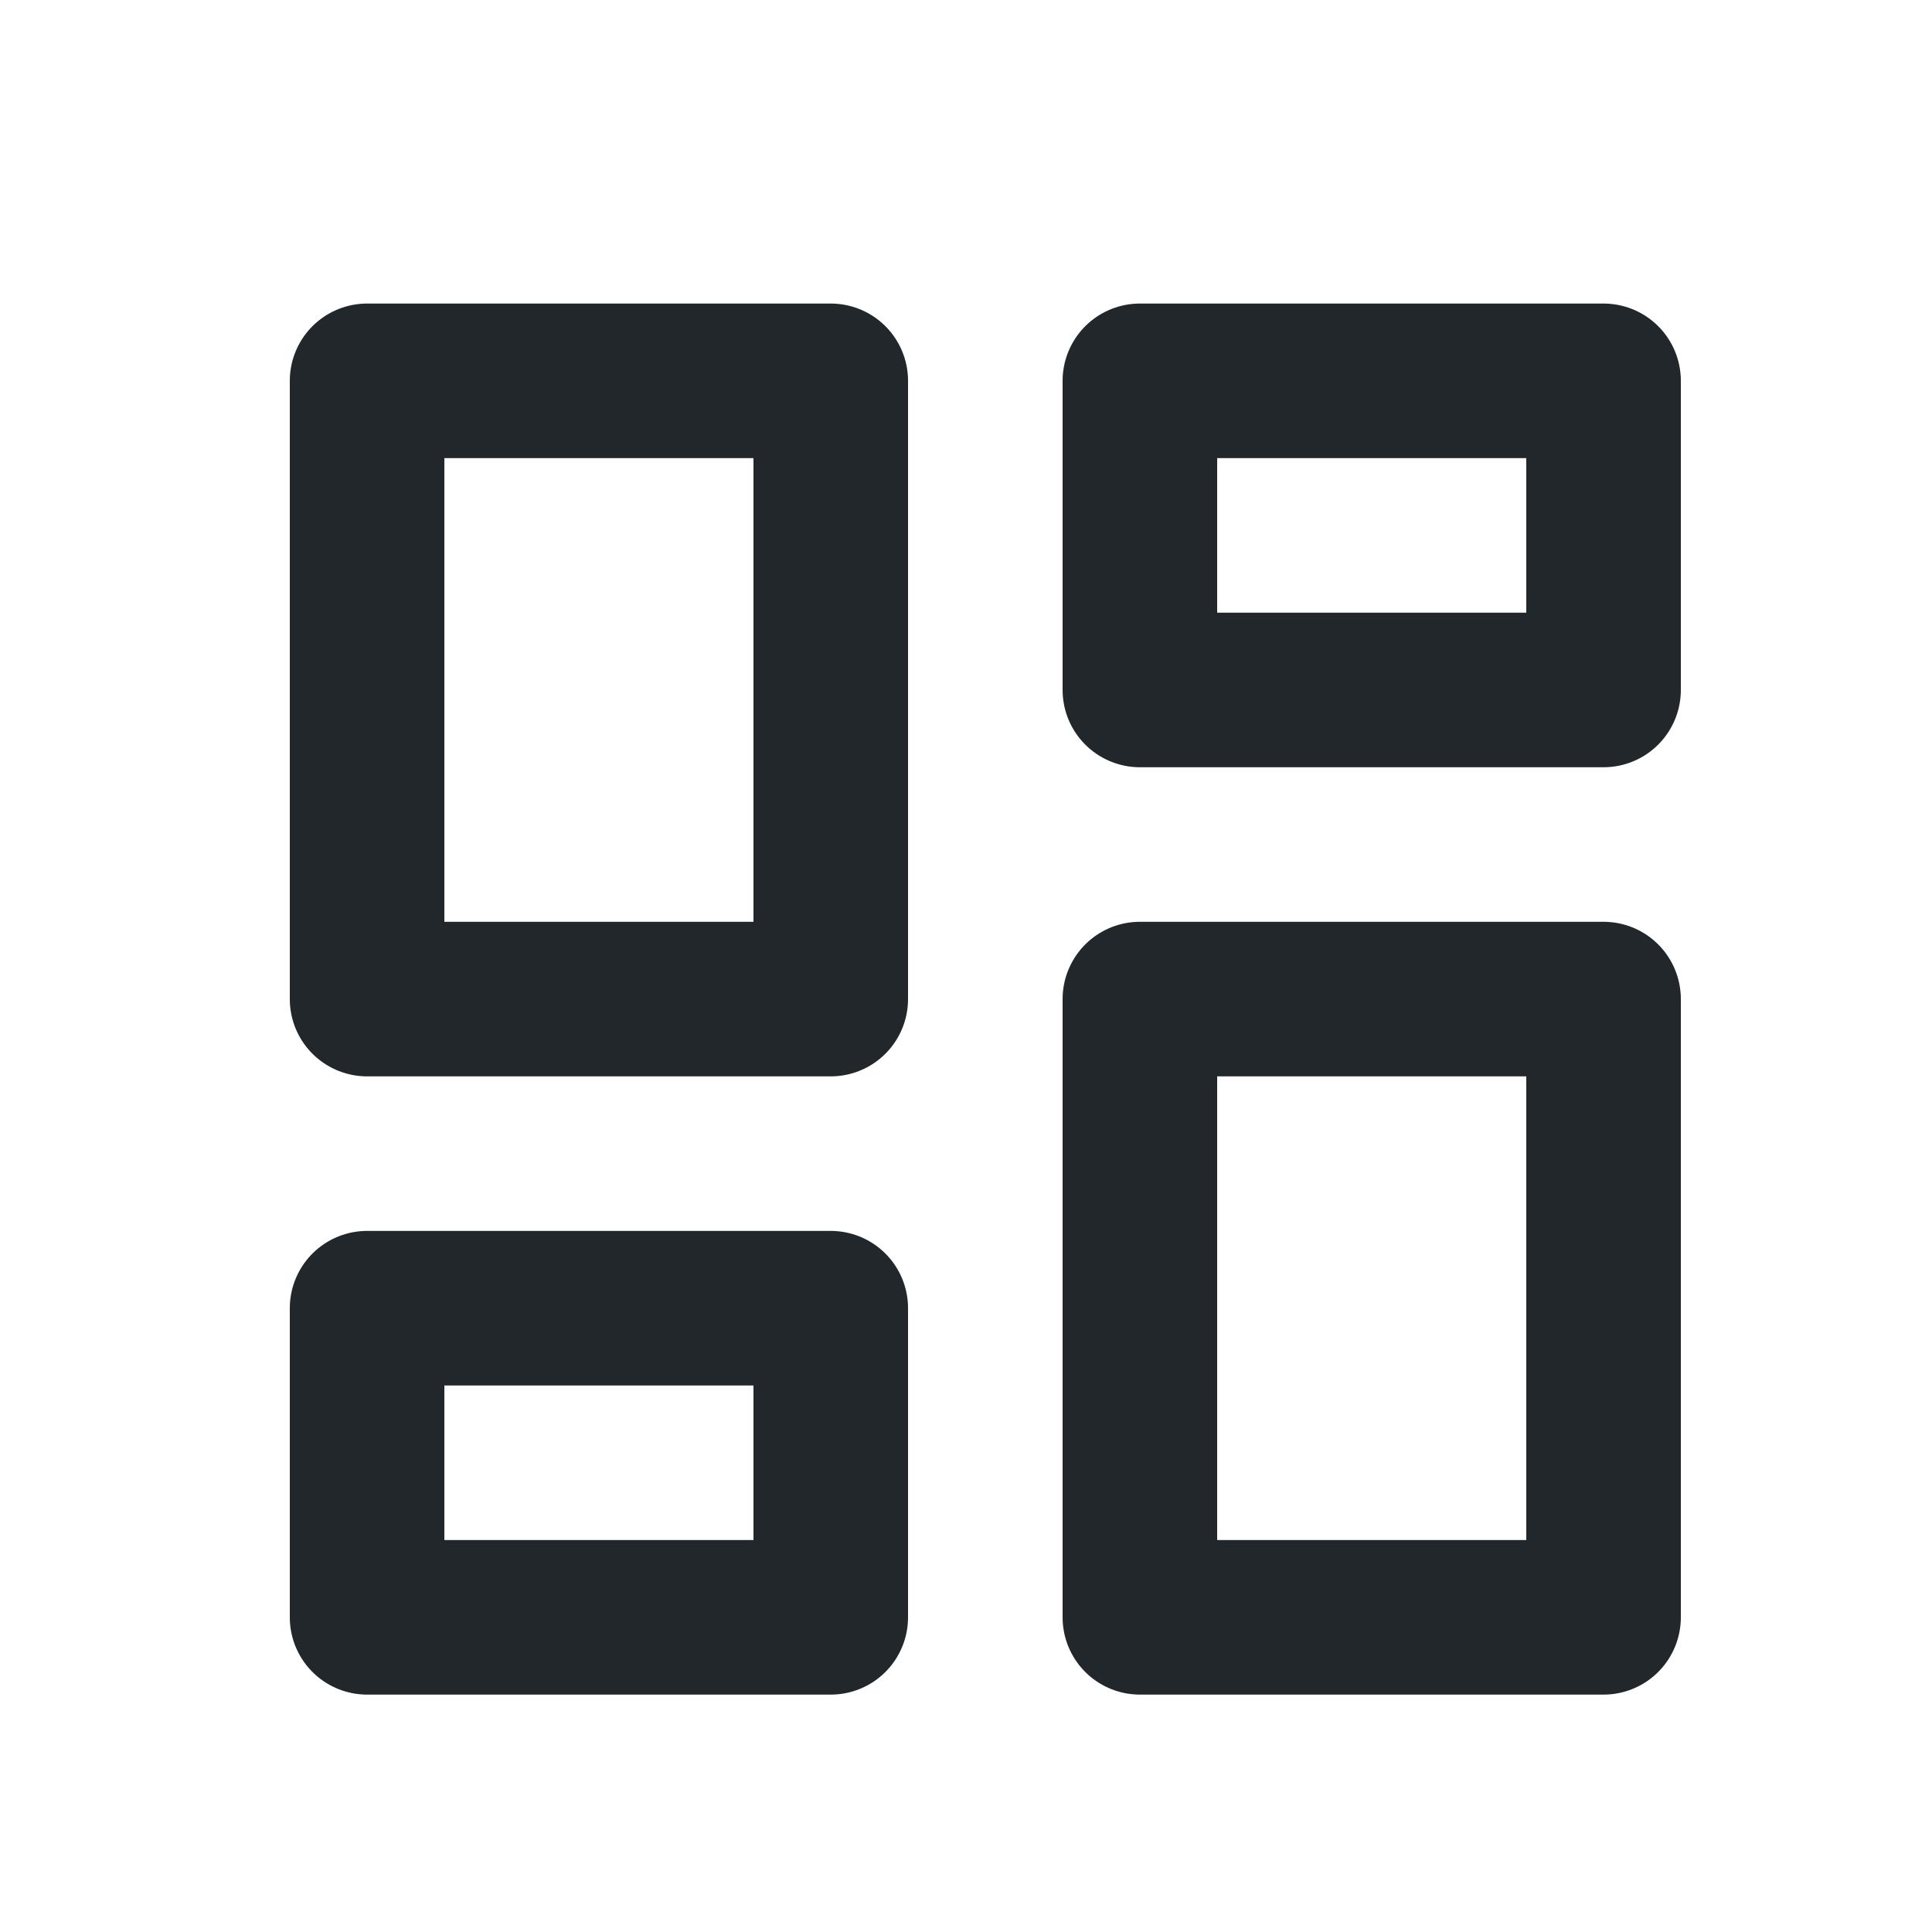<svg width="25" height="25" viewBox="0 0 25 25" fill="none" xmlns="http://www.w3.org/2000/svg">
<g clip-path="url(#clip0_245_2129)">
<path d="M4.75 4.928H10.75V12.928H4.75V4.928Z" stroke="#21272A" stroke-width="2" stroke-linecap="round" stroke-linejoin="round"/>
<path d="M4.75 16.928H10.75V20.928H4.75V16.928Z" stroke="#21272A" stroke-width="2" stroke-linecap="round" stroke-linejoin="round"/>
<path d="M14.75 12.928H20.75V20.928H14.75V12.928Z" stroke="#21272A" stroke-width="2" stroke-linecap="round" stroke-linejoin="round"/>
<path d="M14.75 4.928H20.75V8.928H14.75V4.928Z" stroke="#21272A" stroke-width="2" stroke-linecap="round" stroke-linejoin="round"/>
</g>
<defs>
<clipPath id="clip0_245_2129">
<rect width="24" height="24" fill="white" transform="translate(0.75 0.928)"/>
</clipPath>
</defs>
</svg>
